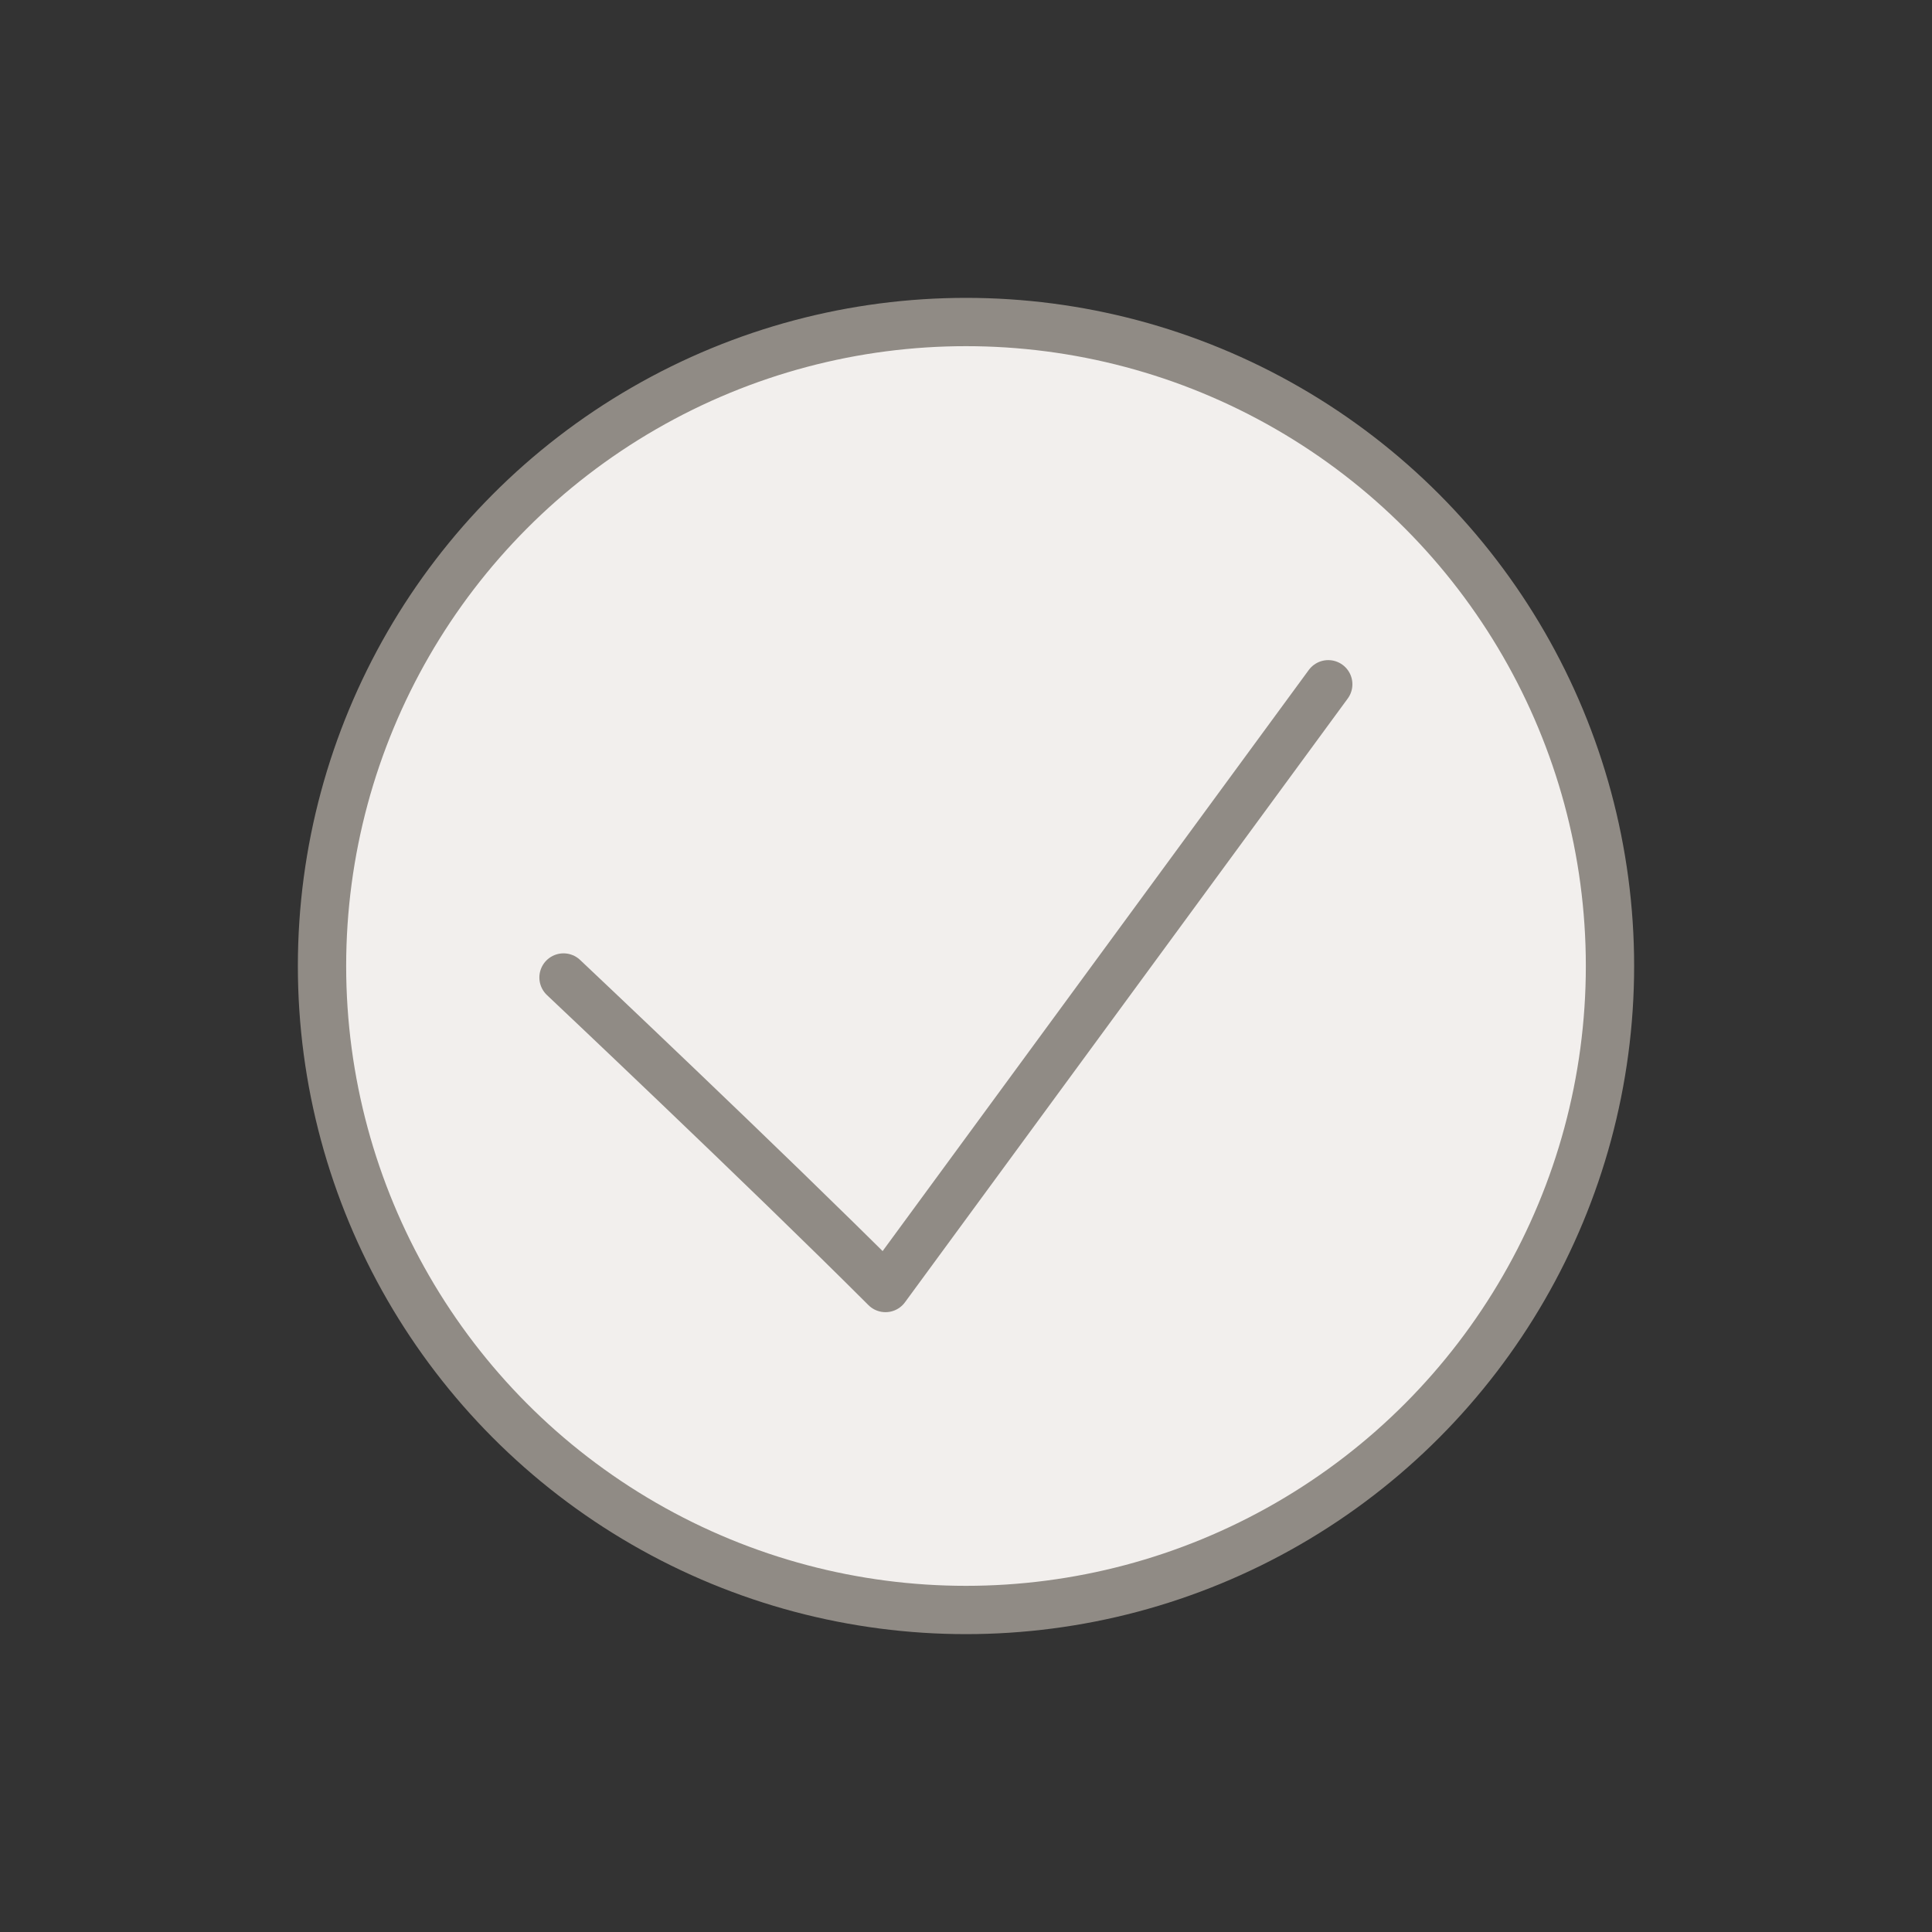 <svg width="40" height="40" viewBox="0 0 40 40" fill="none" xmlns="http://www.w3.org/2000/svg">
<rect x="0" y="0" width="40" height="40" fill="#333333" stroke="none"/>
<circle cx="20" cy="20" r="13.333" fill="#F2EFED" stroke="#908B85"/>
<path d="M11.667 20.238C11.667 20.238 15.833 24.167 18.333 26.667L27.5 14.167" stroke="#908B85" stroke-linecap="round" stroke-linejoin="round"/>
</svg>
